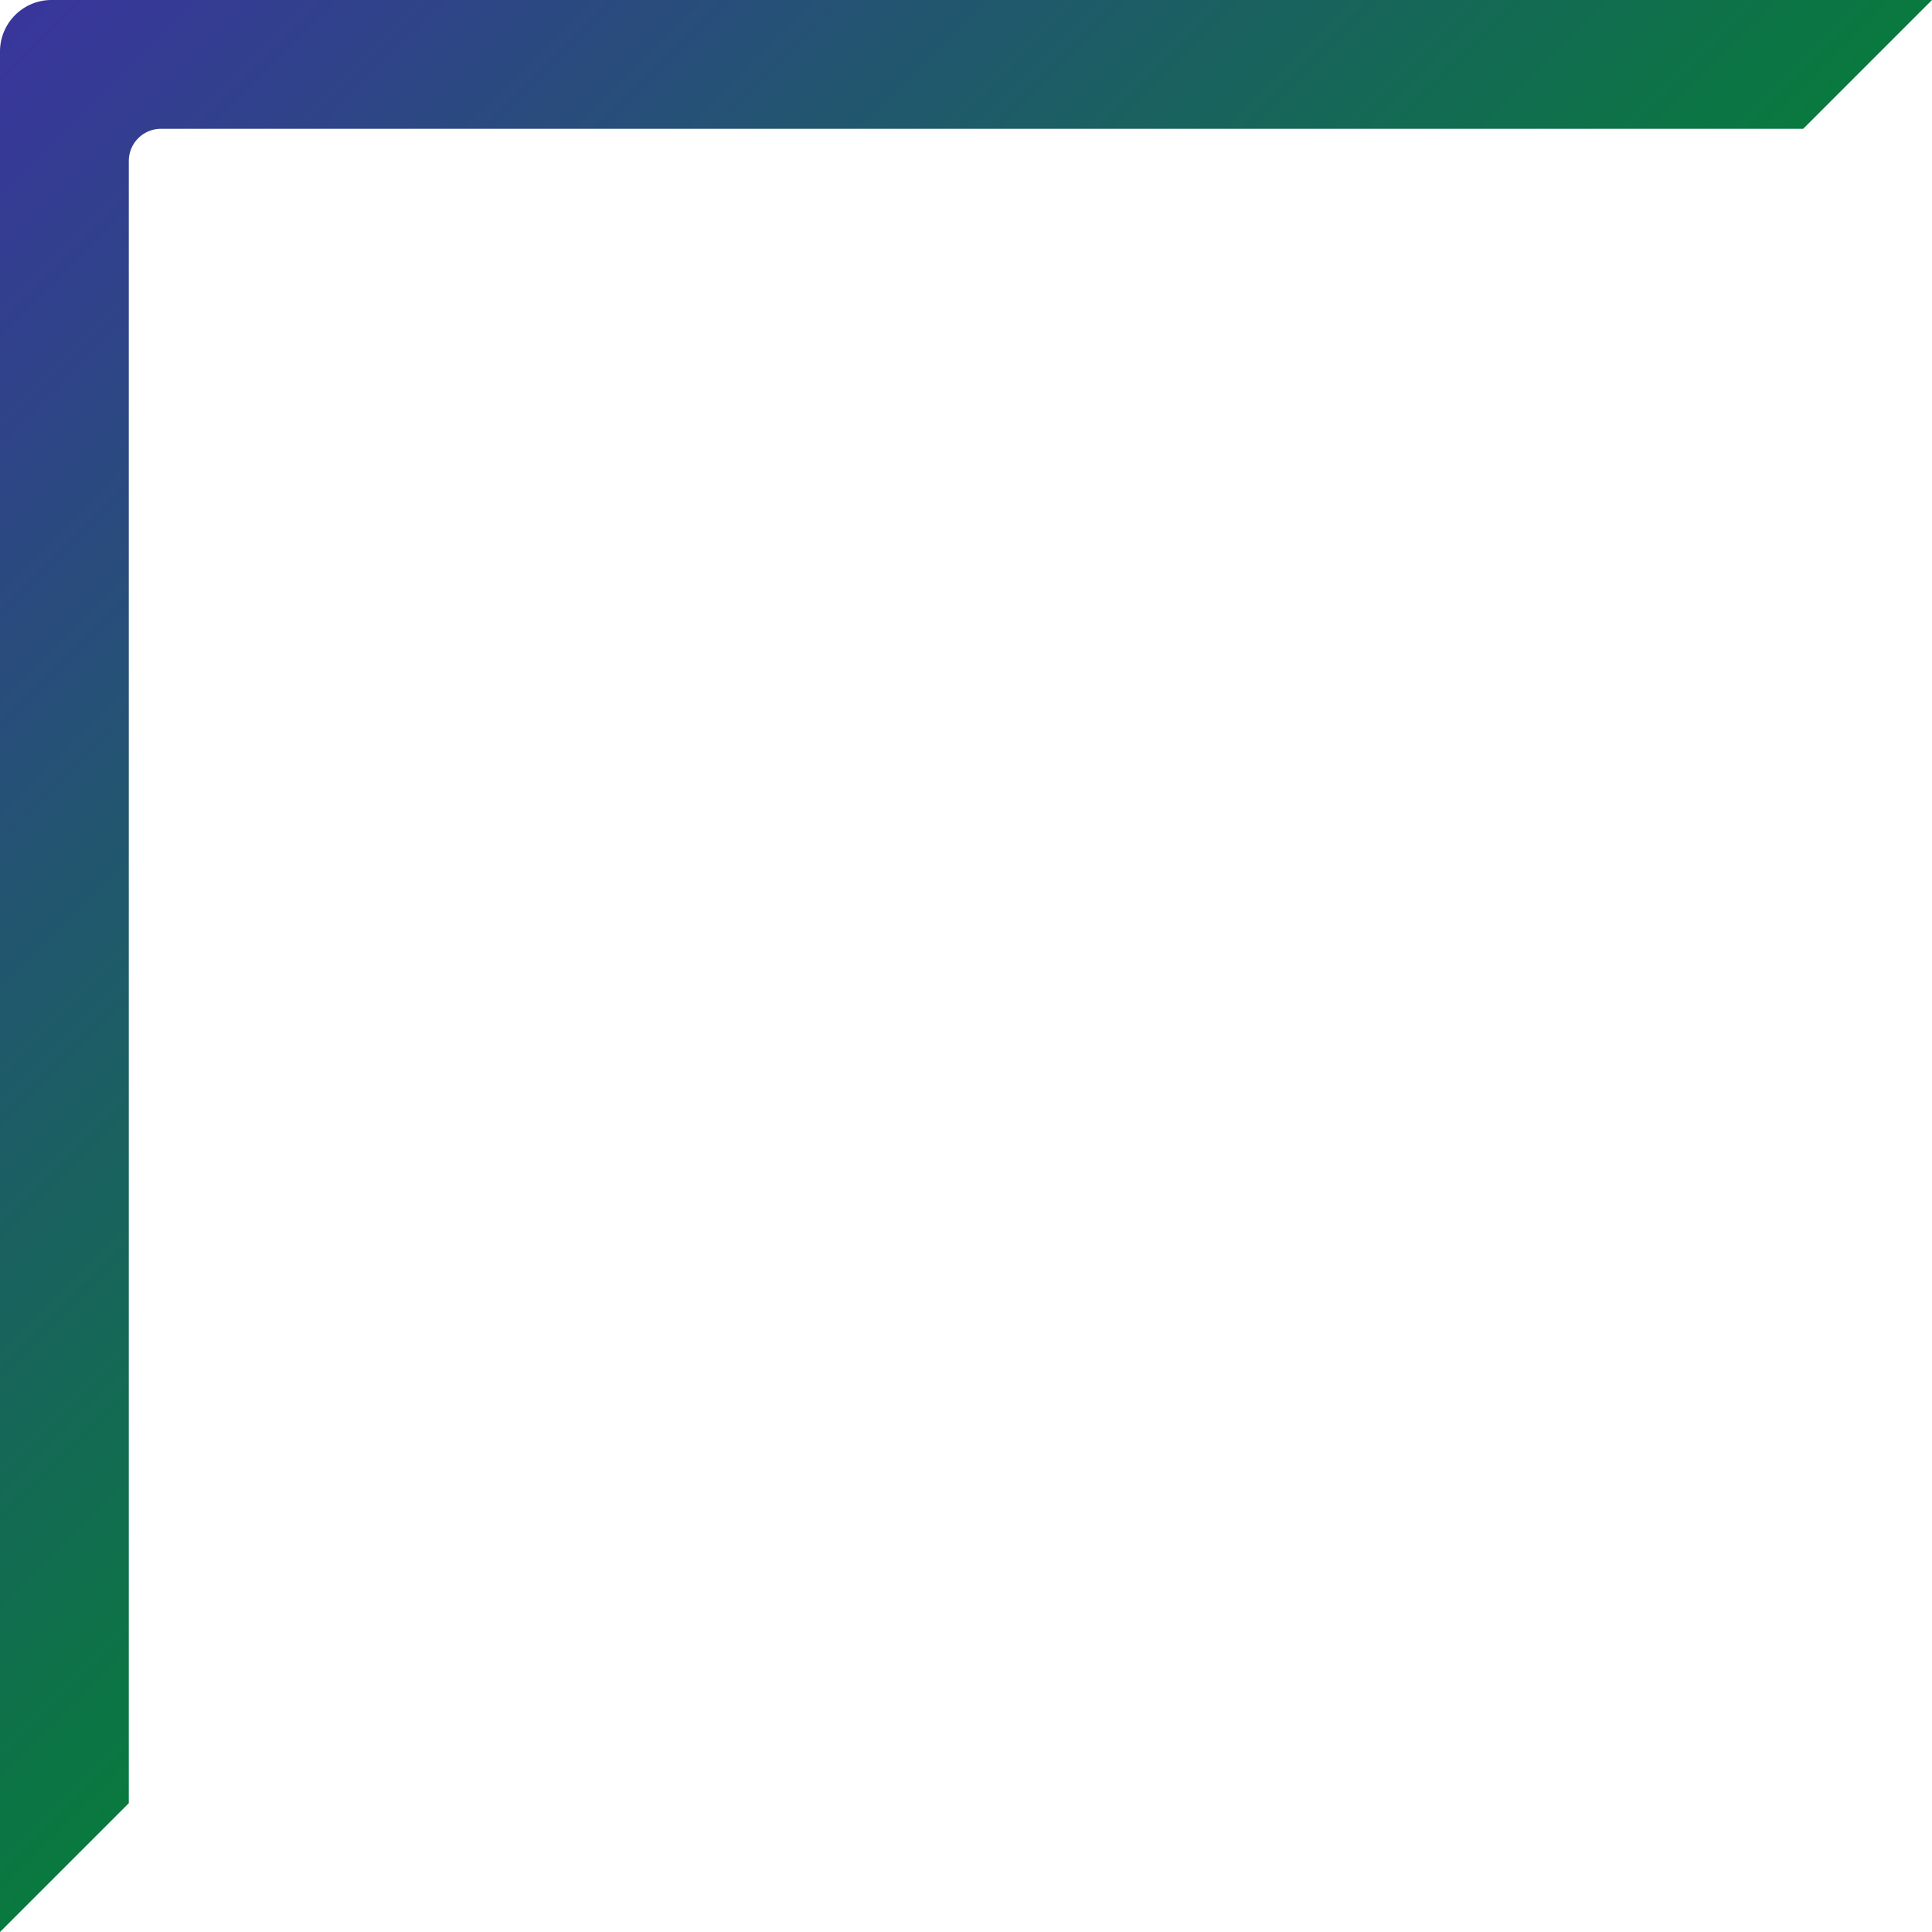 <svg width="300" height="300" data-name="corner-top-left" xmlns="http://www.w3.org/2000/svg" style="pointer-events:none">
    <defs>
        <linearGradient id="grad1" x1="0%" y1="0%" x2="100%" y2="100%">
            <stop offset="0" stop-color="#3a349e" />
            <stop offset=".5" stop-color="#09793f" />
            <stop offset="1" stop-color="#2c7c8c" />
        </linearGradient>
    </defs>
    <path fill="url('#grad1')" d="M8 0h292l-20 20H25a5 5 0 0 0-5 5v255L0 300V8a8 8 0 0 1 8-8Z"/>
</svg>